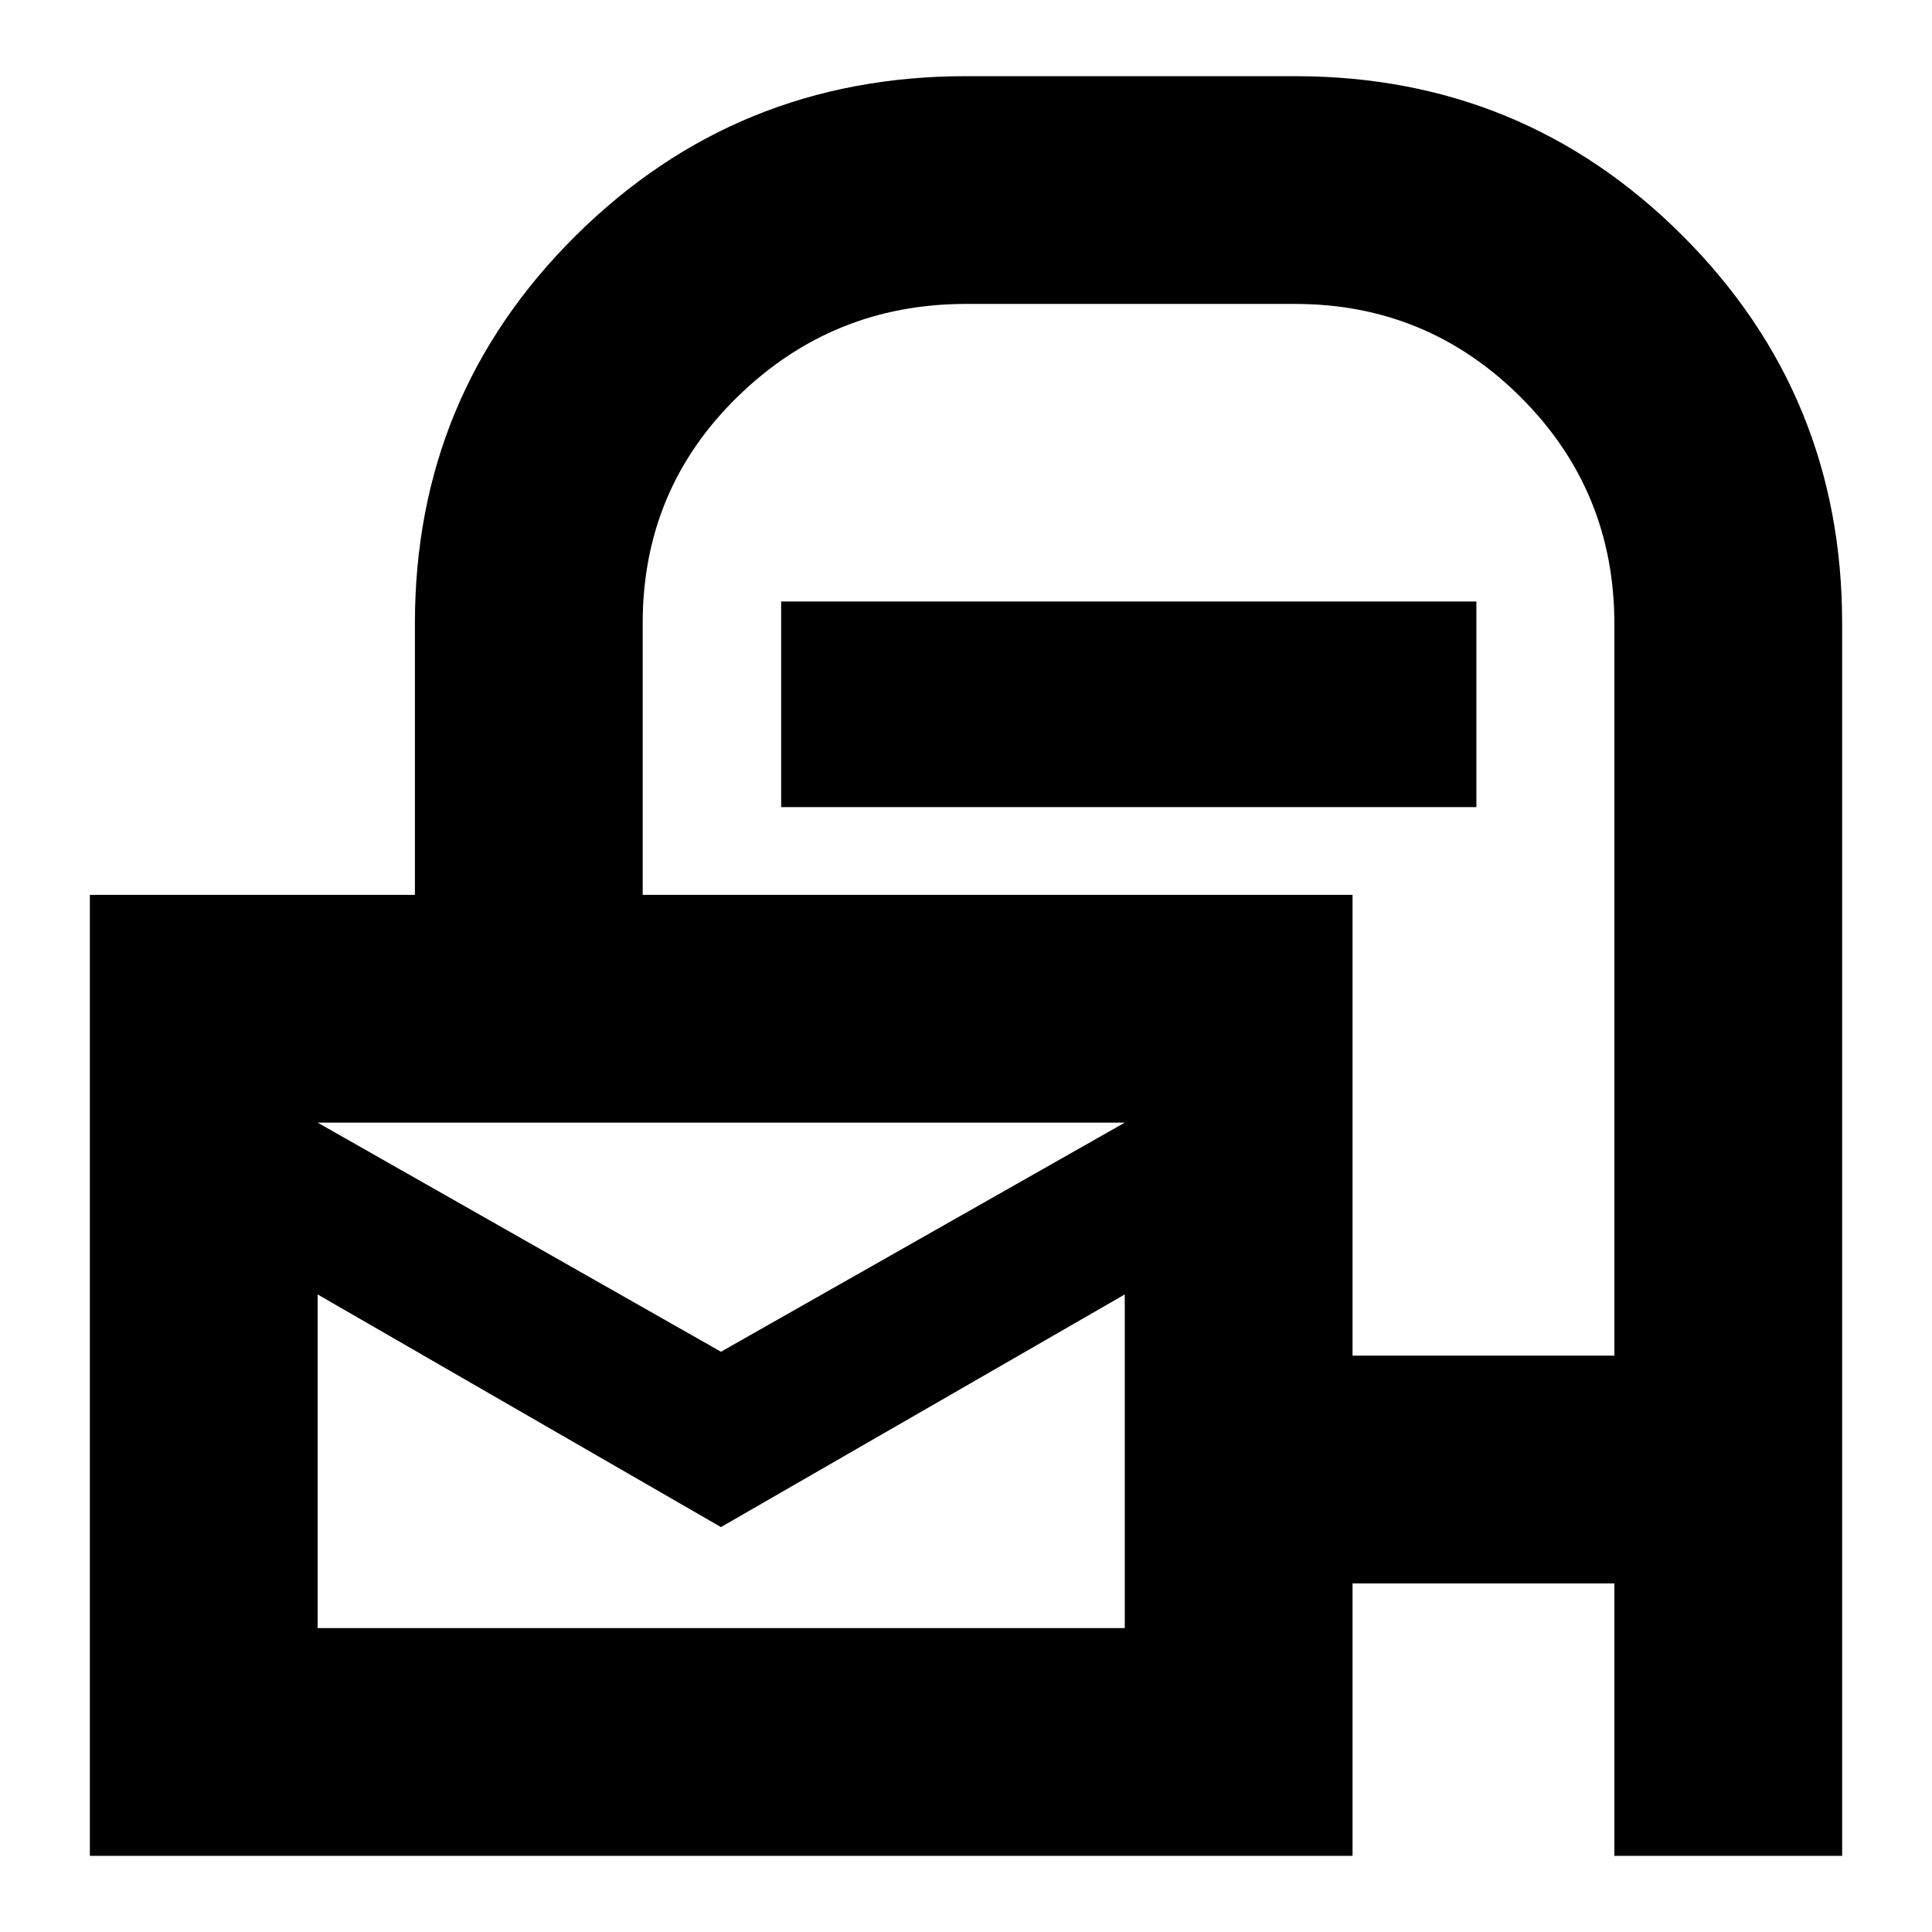 <svg xmlns="http://www.w3.org/2000/svg" height="24" viewBox="0 -960 960 960" width="24"><path d="M672.07-173.22v135.37H44.65v-477.5h161.52v-134.98q0-113.26 79.87-192.54 79.87-79.28 193.96-79.28h163.52q113.26 0 192.55 79.28 79.28 79.28 79.28 192.54v612.48H802.17v-135.37h-130.1Zm0-113.17h130.1v-363.58q0-66.22-46.49-112.62-46.49-46.39-112.16-46.39H480q-66.22 0-113.43 46.05-47.22 46.04-47.22 112.6v134.98h352.72v228.96Zm-313.83-1.94 200.65-113.84H157.83l200.41 113.84Zm0 87.13L157.83-316.8v165.78h401.06V-316.8L358.24-201.2ZM157.83-402.17v251.15-251.15Zm230.32-156.79v-102.17h345.46v102.17H388.15Z"/></svg>